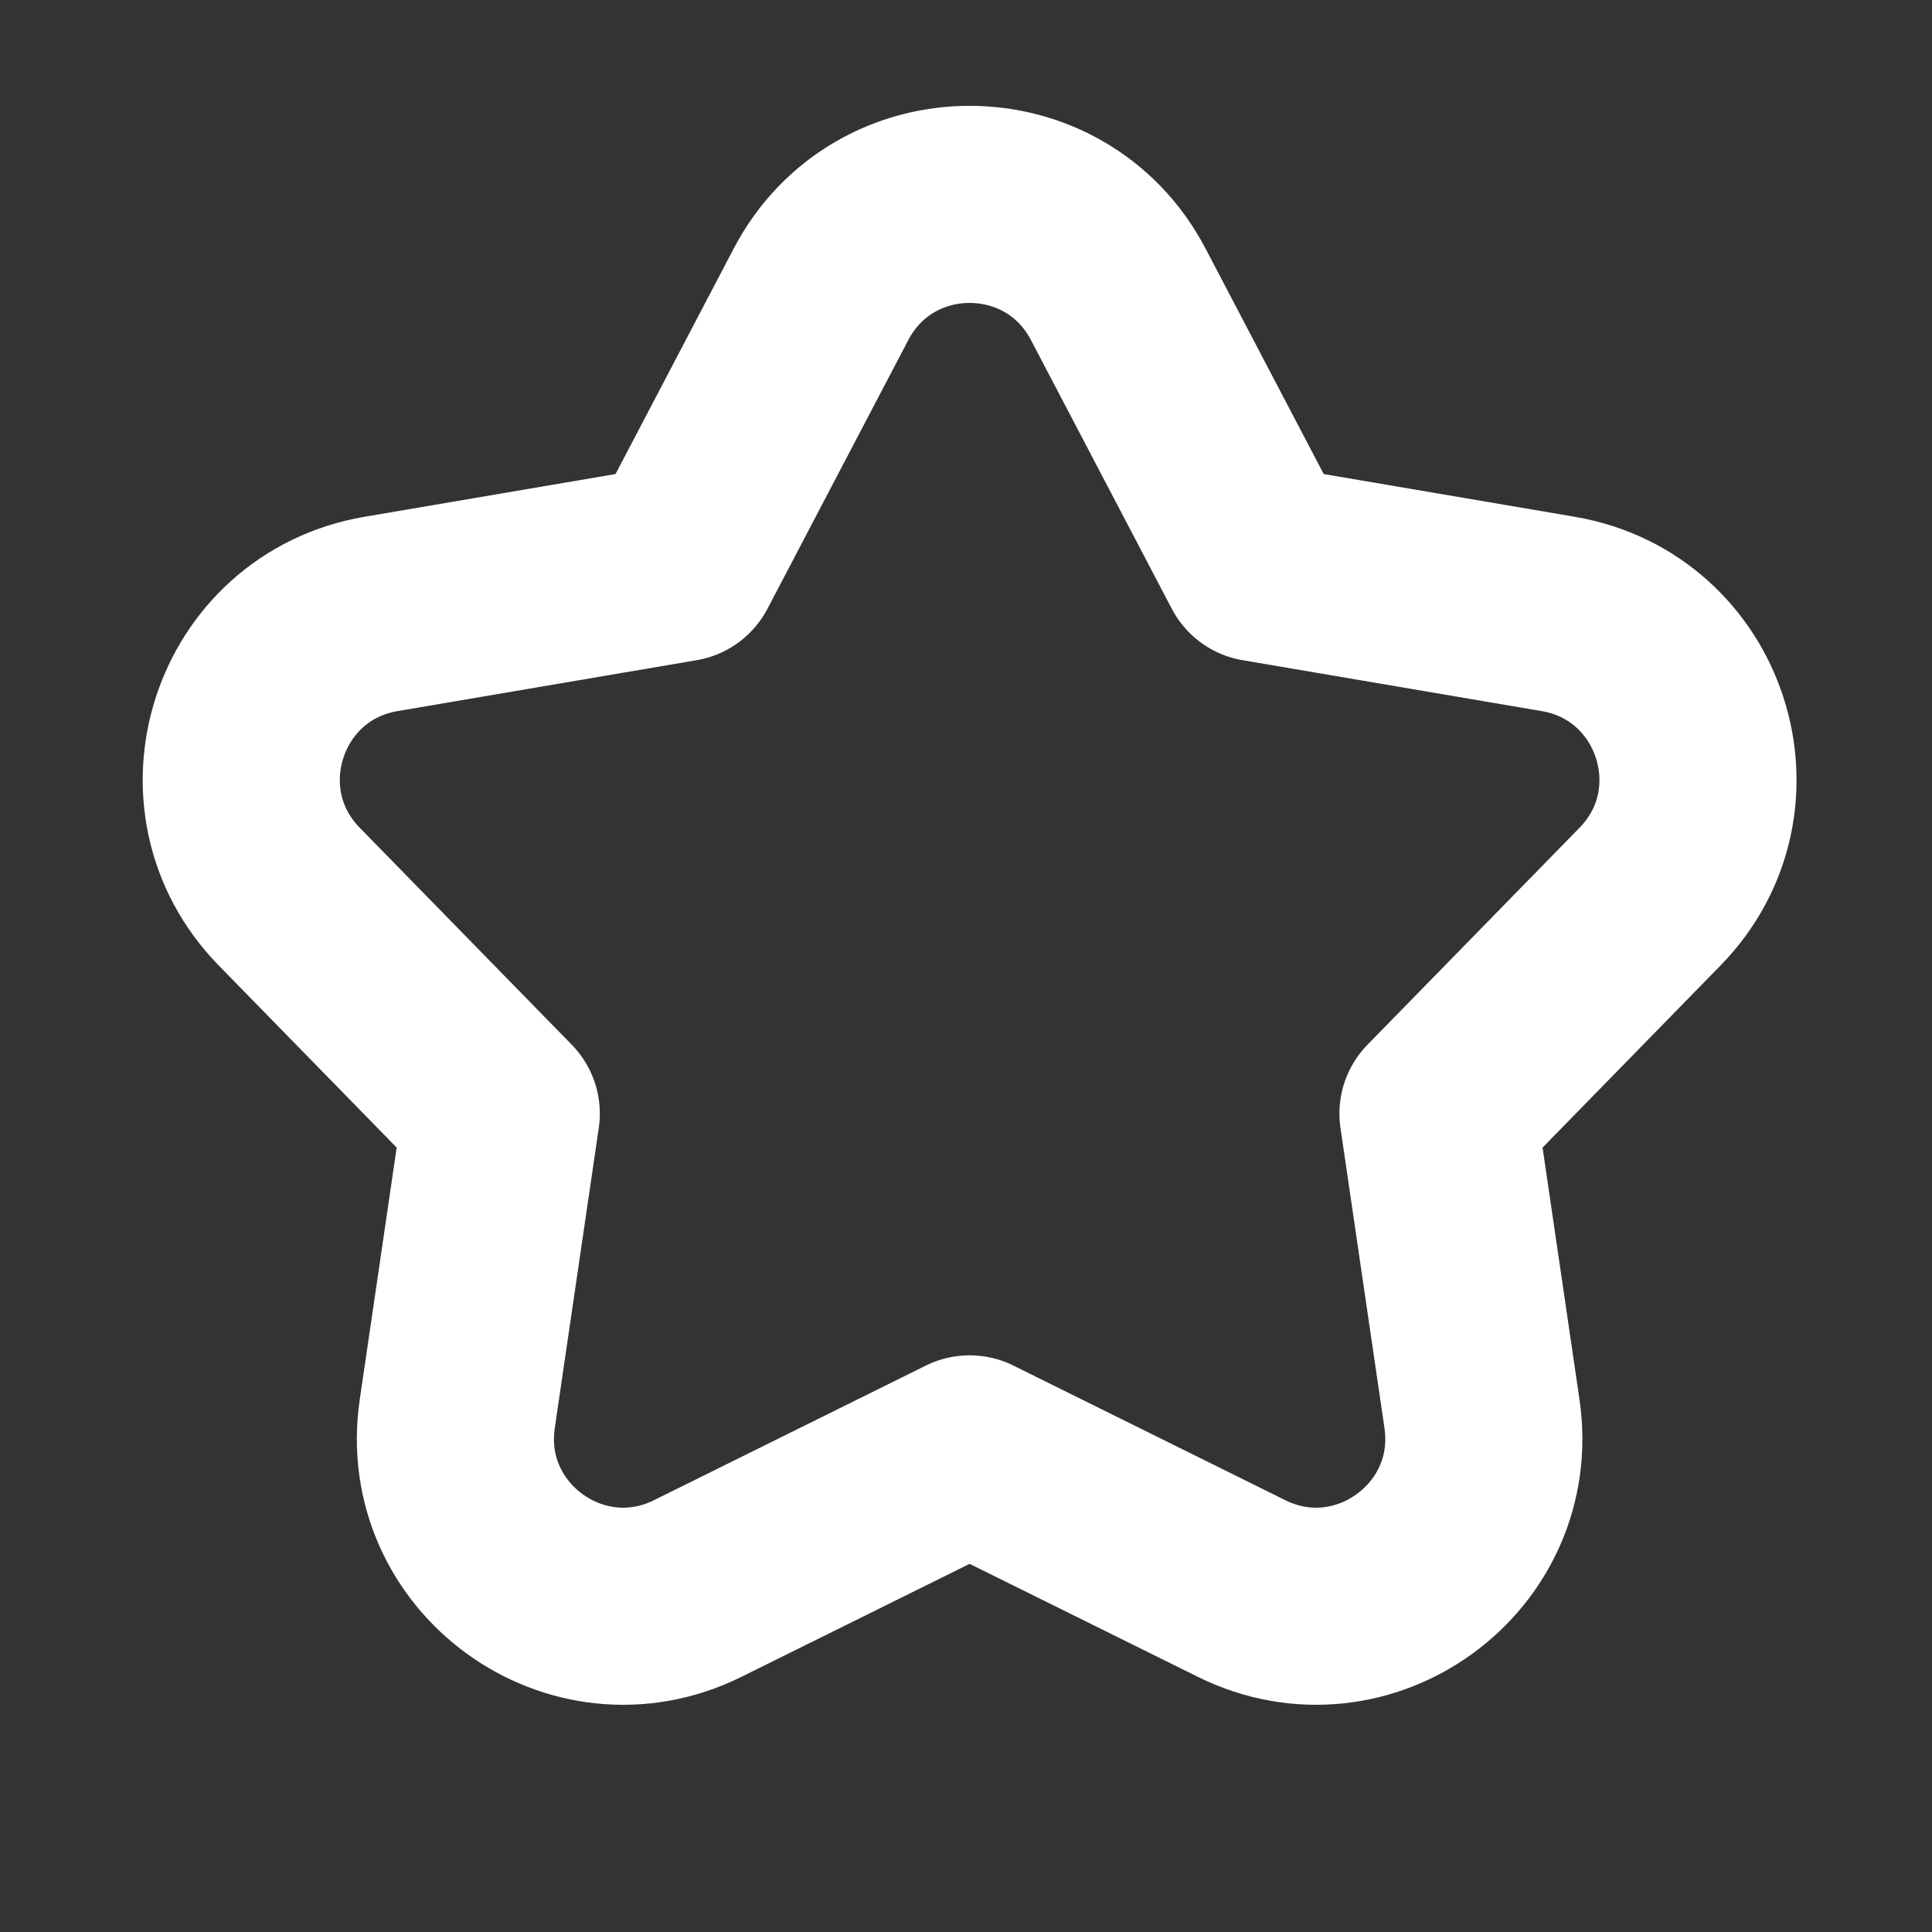 <svg width="174" height="174" viewBox="0 0 174 174" fill="none" xmlns="http://www.w3.org/2000/svg">
<rect x="0" y="0" width="174" height="174" fill="#333333" stroke="none"/>
<path d="M113.395 50.707L100.71 26.503C95.052 15.709 79.6 15.709 73.943 26.503L61.257 50.707L34.318 55.292C22.304 57.337 17.529 72.032 26.047 80.749L45.146 100.293L41.182 127.33C39.414 139.389 51.915 148.471 62.837 143.064L87.326 130.939L111.816 143.064C122.737 148.471 135.238 139.389 133.47 127.33L129.507 100.293L148.606 80.749C157.123 72.032 152.349 57.337 140.334 55.292L113.395 50.707Z" stroke="white" stroke-width="17.752" stroke-linejoin="round"/>
</svg>
